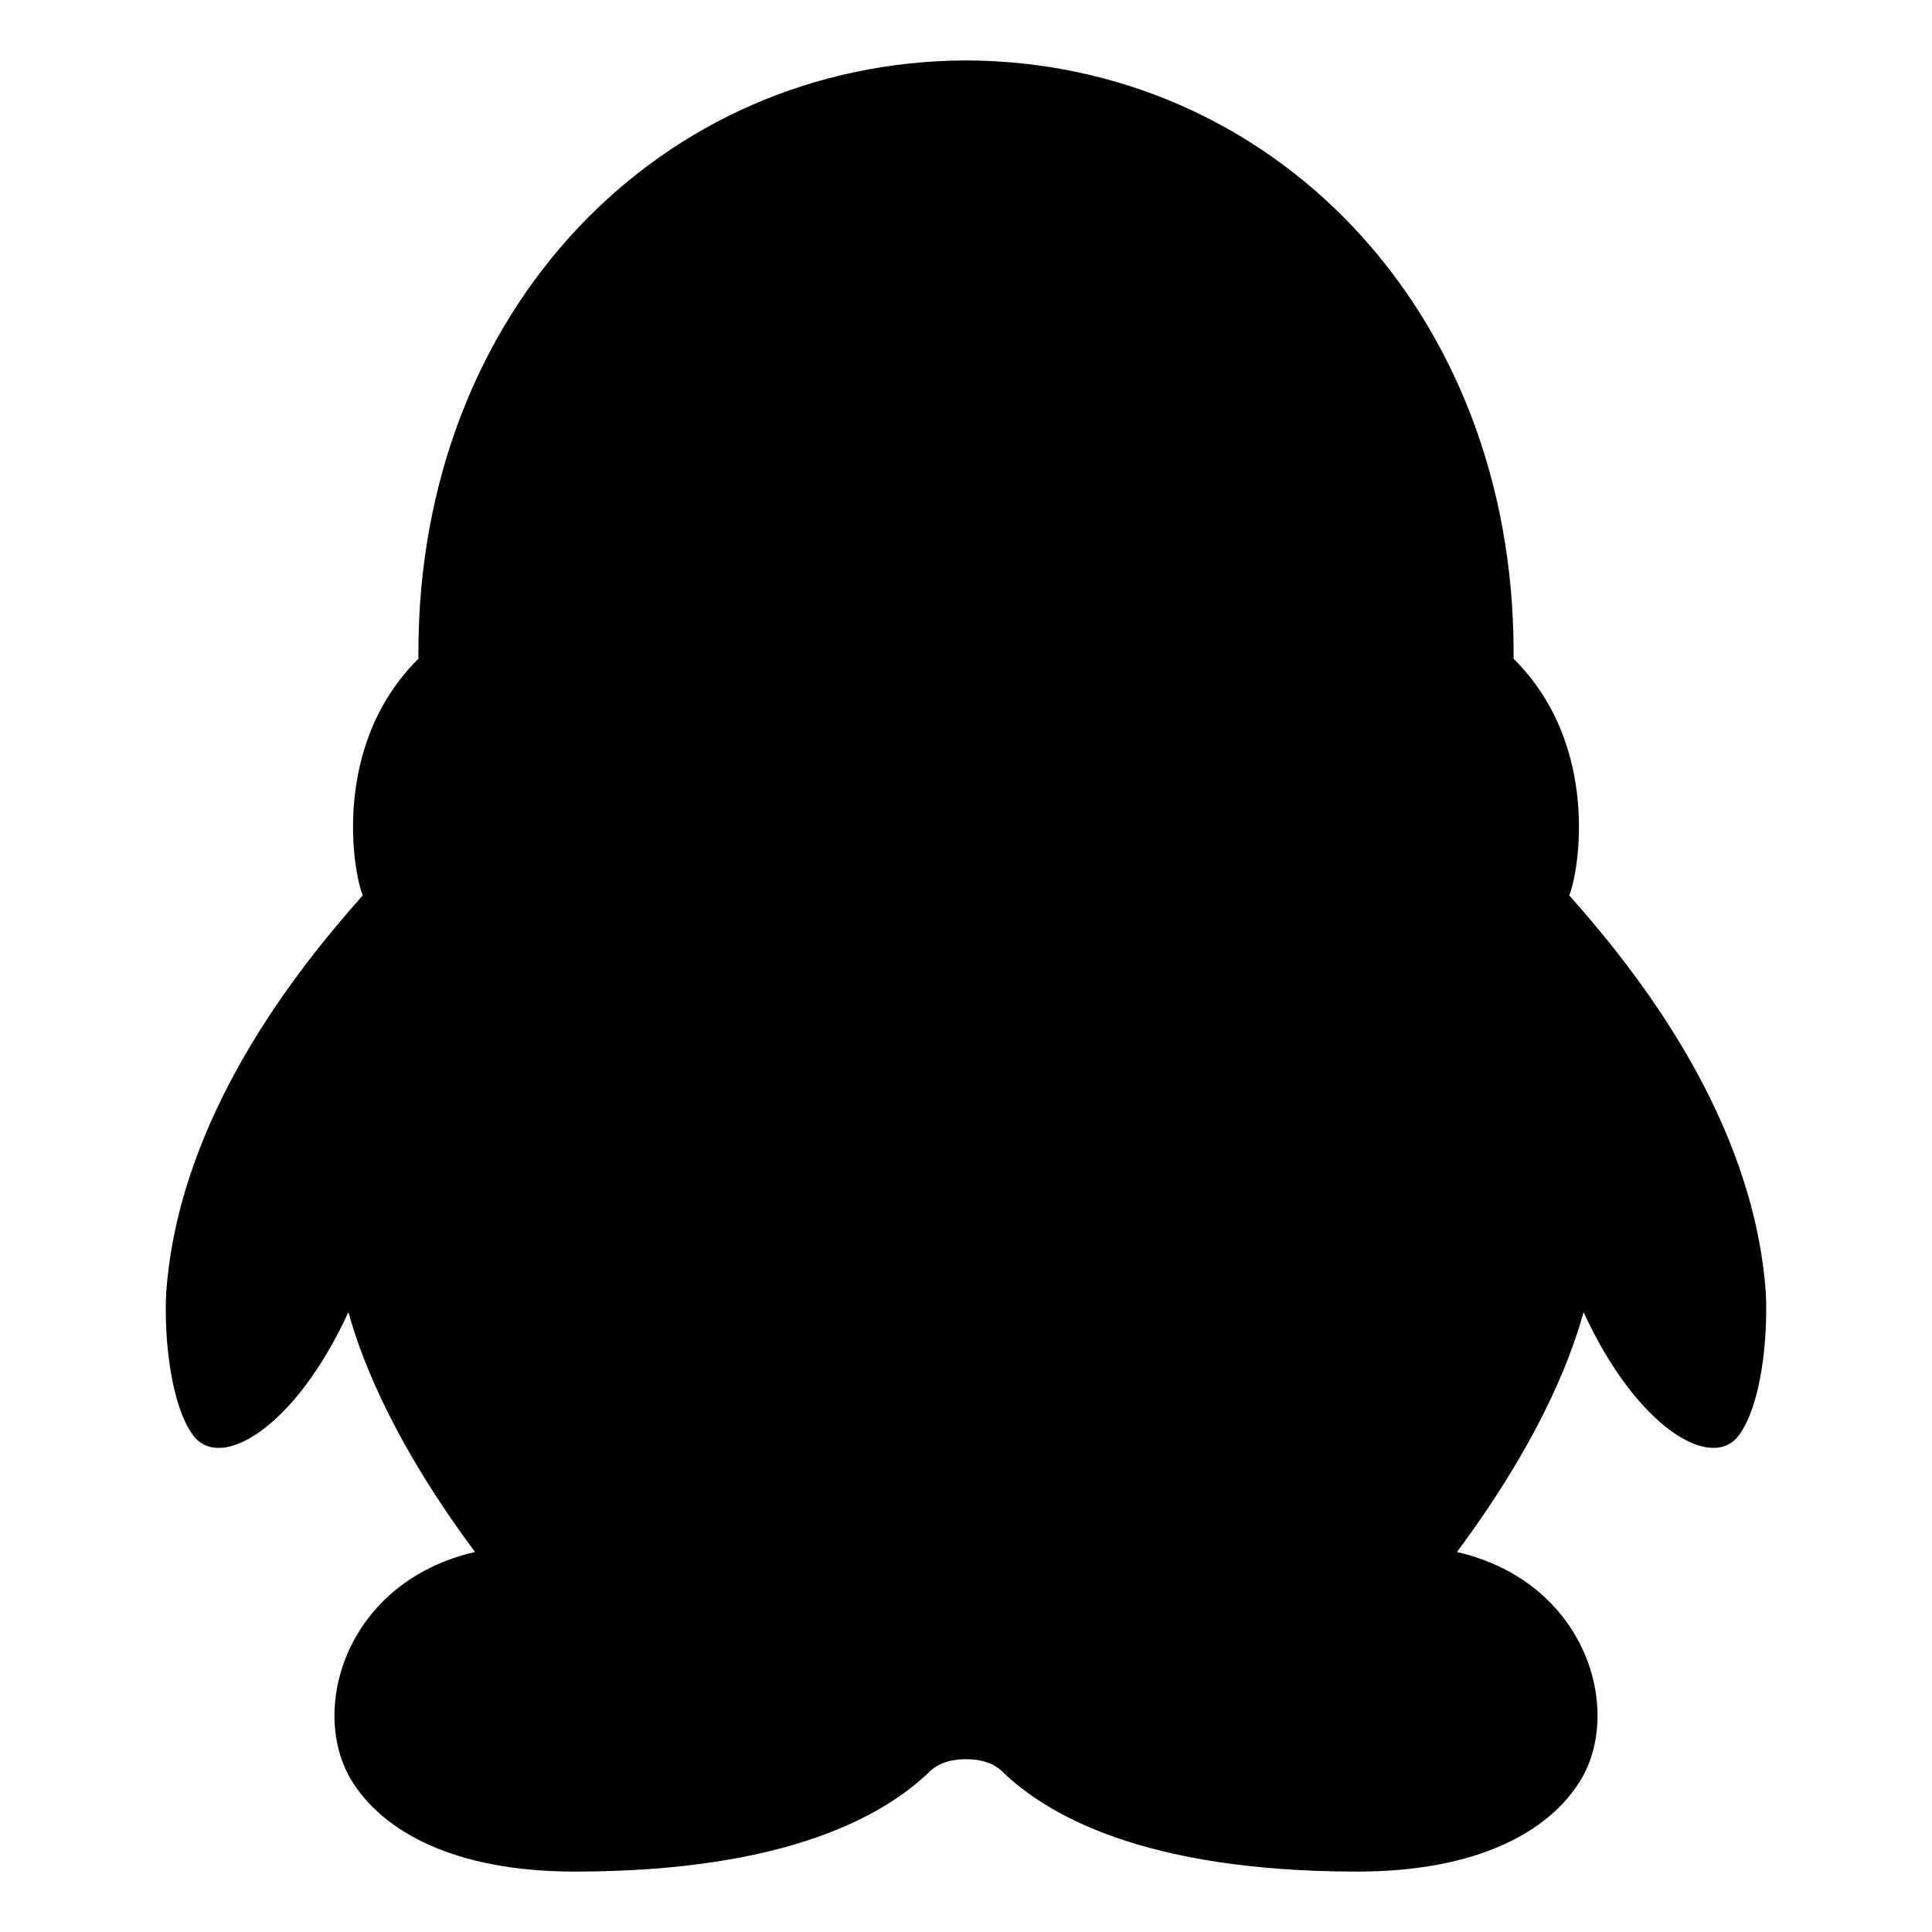 <svg class="icon" viewBox="0 0 1024 1024" xmlns="http://www.w3.org/2000/svg" width="24" height="24"><defs><style/></defs><path d="M839.33 695.479c-7.863 28.478-26.019 71.932-67.127 127.114 68.775 15.807 88.399 84.107 65.251 121.45-16.312 26.303-53.653 47.934-118.054 47.934-114.548 0-165.15-30.975-187.71-52.59-4.585-4.688-11.24-6.96-19.69-6.976-8.433.016-15.105 2.288-19.69 6.976-22.577 21.615-73.162 52.59-187.71 52.59-64.402 0-101.742-21.631-118.054-47.934-23.149-37.343-3.524-105.643 65.25-121.45-41.107-55.182-59.263-98.636-67.126-127.114-28.286 61.469-67.828 84.572-82.248 65.341-11.81-15.792-15.563-51.293-14.339-75.66 6.688-92.732 68.464-170.408 104.19-210.582-4.96-11.68-17.015-79.372 29.557-125.499-.082-1.12-.065-2.223-.065-3.28 0-182.118 128.707-313.184 290.235-313.777 161.528.593 290.235 131.659 290.235 313.778 0 1.056.033 2.16-.065 3.28 46.589 46.125 34.518 113.818 29.558 125.498 35.725 40.174 97.517 117.85 104.189 210.582 1.224 24.367-2.512 59.87-14.339 75.66-14.42 19.231-53.962-3.872-82.248-65.341z" fill="currentColor"/></svg>
